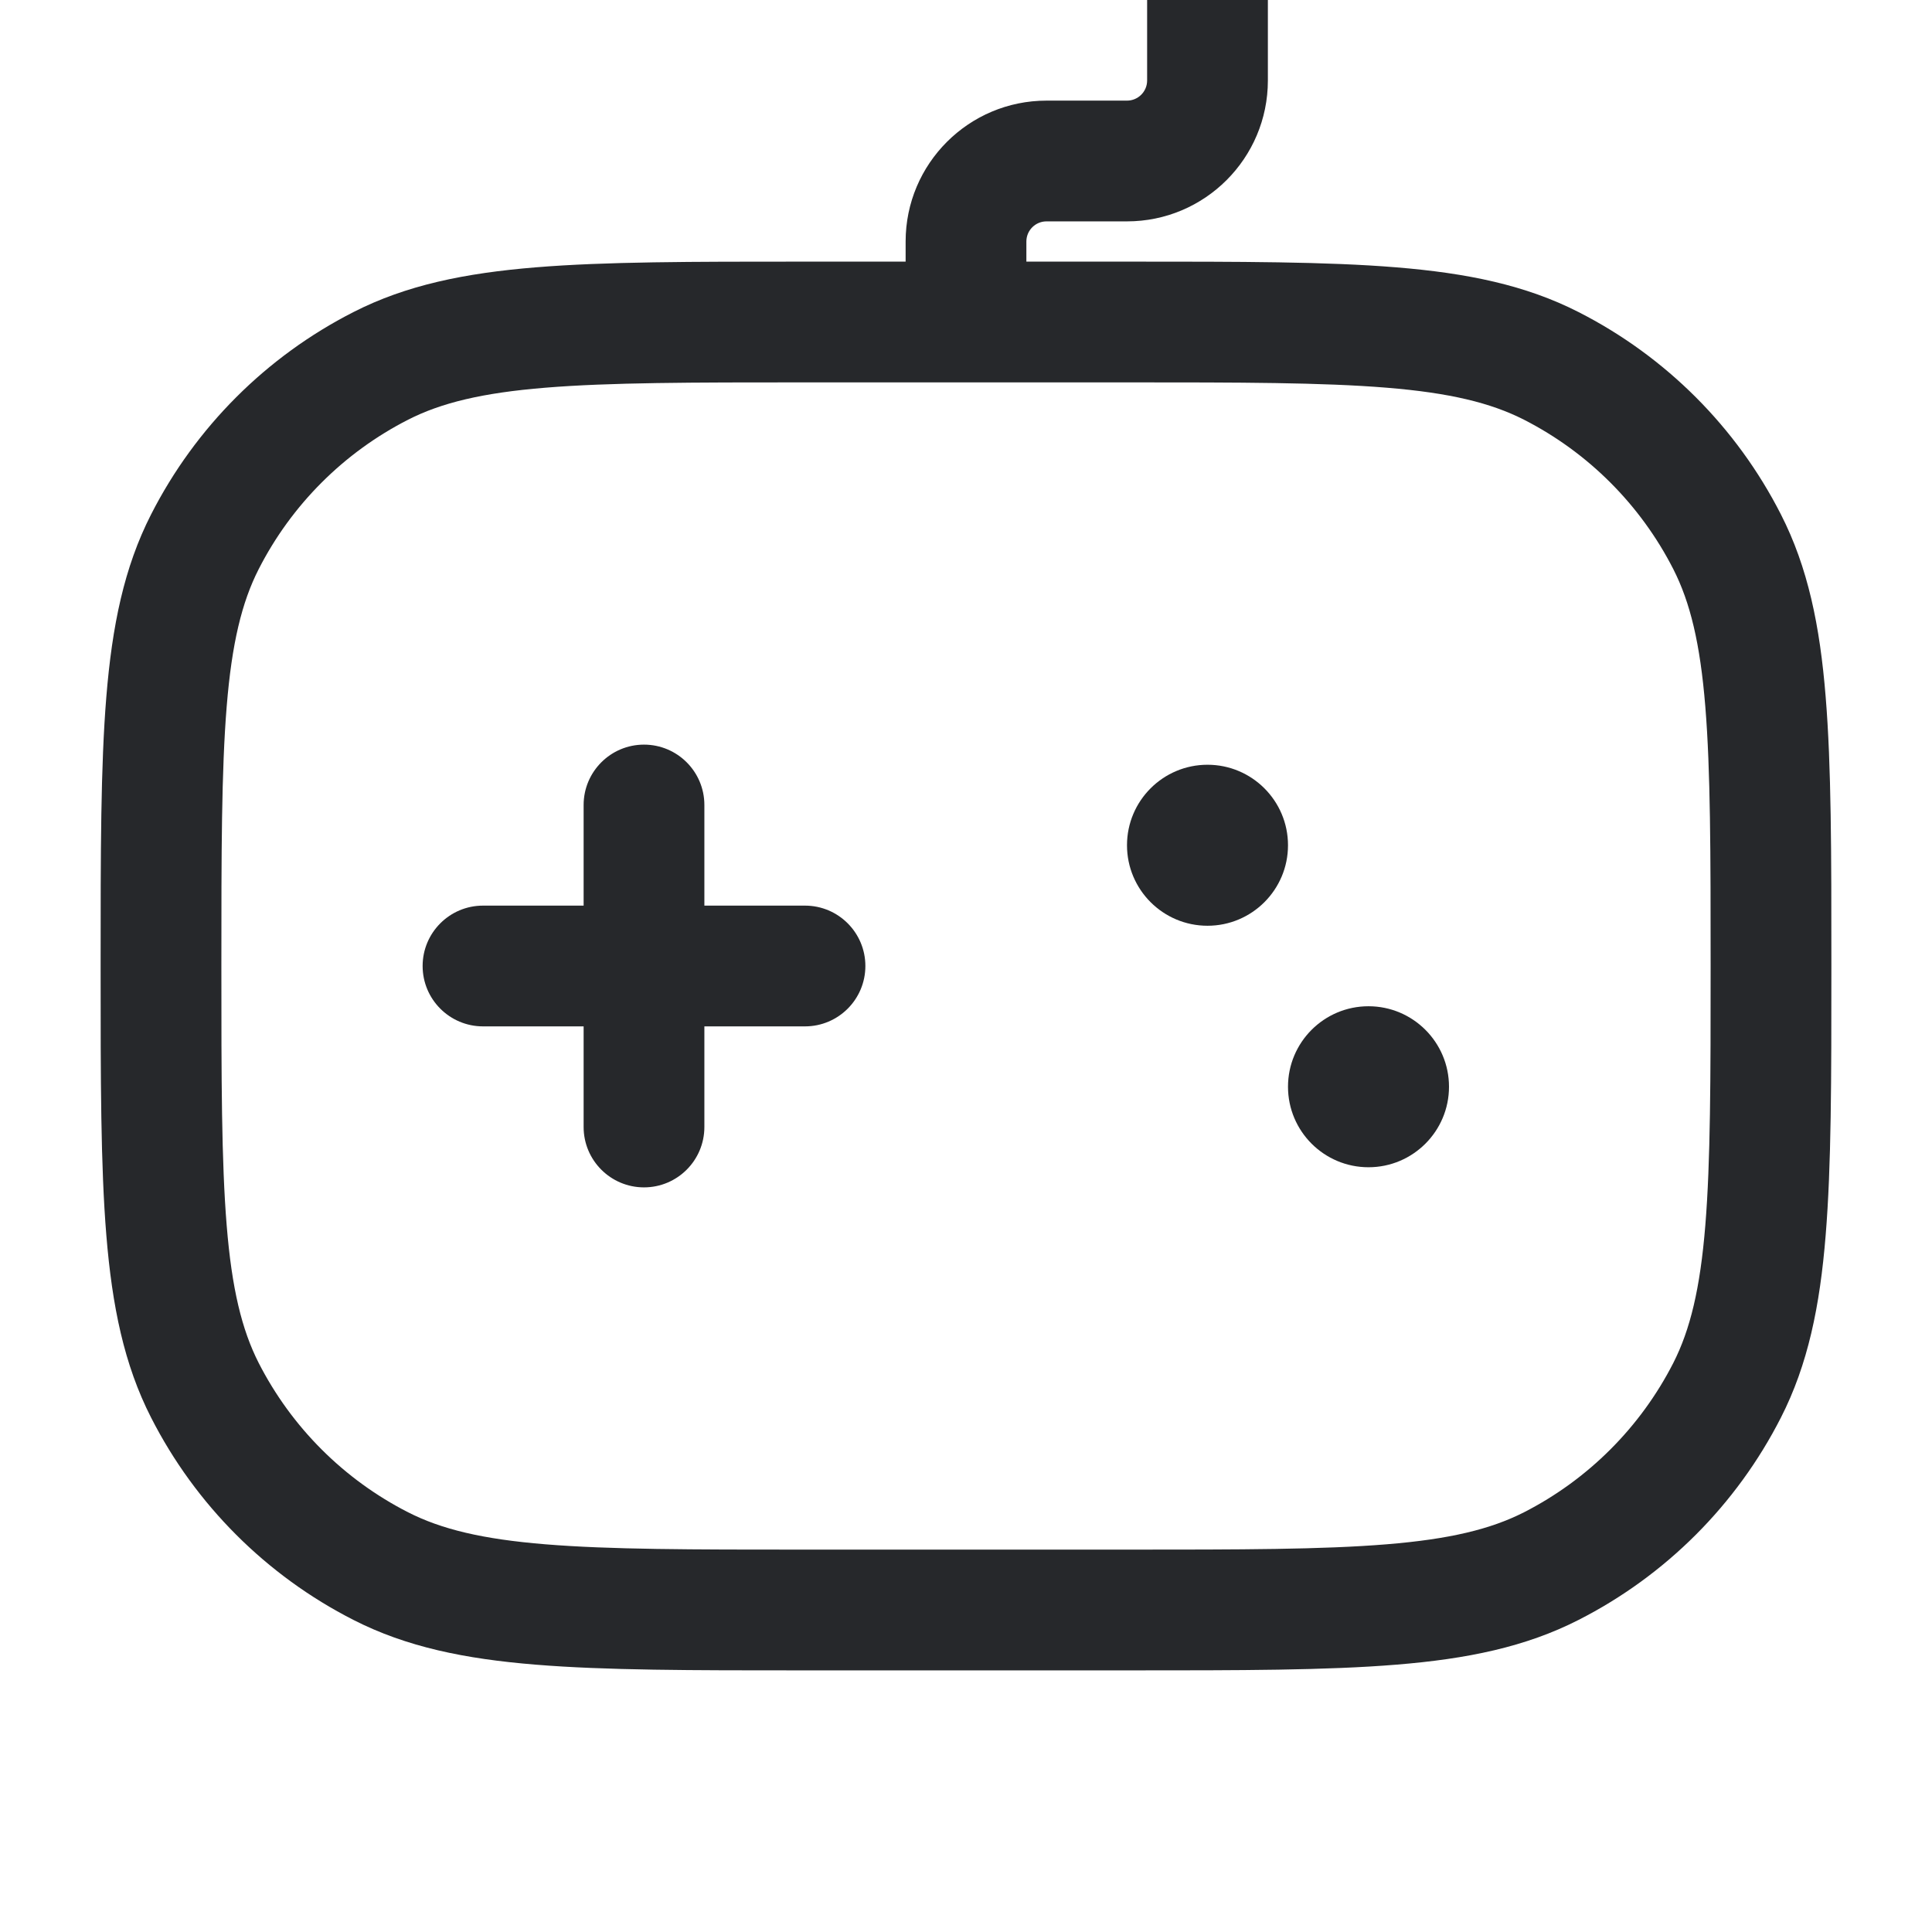 <svg width="24" height="24" viewBox="0 0 24 24" fill="none" xmlns="http://www.w3.org/2000/svg">
<g clip-path="url(#clip0_36_97504)">
<path d="M16 10.5C16 11.052 15.552 11.5 15 11.5C14.448 11.5 14 11.052 14 10.5C14 9.948 14.448 9.5 15 9.5C15.552 9.5 16 9.948 16 10.5Z" fill="#26282B"/>
<path d="M18 13.5C18 14.052 17.552 14.5 17 14.5C16.448 14.5 16 14.052 16 13.5C16 12.948 16.448 12.5 17 12.5C17.552 12.5 18 12.948 18 13.5Z" fill="#26282B"/>
<path fill-rule="evenodd" clip-rule="evenodd" d="M15 -0.75C15.414 -0.75 15.75 -0.414 15.75 0V1C15.75 1.966 14.966 2.75 14 2.75H13C12.862 2.75 12.75 2.862 12.75 3V3.25H14.034C15.405 3.25 16.481 3.25 17.345 3.321C18.225 3.393 18.952 3.541 19.61 3.877C20.692 4.428 21.572 5.308 22.123 6.39C22.459 7.048 22.608 7.775 22.679 8.655C22.75 9.519 22.75 10.595 22.75 11.966V12.034C22.75 13.405 22.75 14.481 22.679 15.345C22.608 16.225 22.459 16.952 22.123 17.61C21.572 18.692 20.692 19.572 19.61 20.123C18.952 20.459 18.225 20.608 17.345 20.679C16.481 20.75 15.405 20.75 14.034 20.75H9.966C8.595 20.75 7.519 20.75 6.655 20.679C5.775 20.608 5.048 20.459 4.39 20.123C3.308 19.572 2.428 18.692 1.877 17.61C1.541 16.952 1.393 16.225 1.321 15.345C1.25 14.481 1.25 13.405 1.25 12.034V11.966C1.25 10.595 1.25 9.519 1.321 8.655C1.393 7.775 1.541 7.048 1.877 6.39C2.428 5.308 3.308 4.428 4.39 3.877C5.048 3.541 5.775 3.393 6.655 3.321C7.519 3.25 8.595 3.25 9.966 3.25H11.25V3C11.25 2.034 12.034 1.25 13 1.25H14C14.138 1.25 14.25 1.138 14.25 1V0C14.25 -0.414 14.586 -0.75 15 -0.75ZM10 4.75C8.587 4.75 7.573 4.751 6.777 4.816C5.99 4.88 5.482 5.004 5.071 5.213C4.271 5.621 3.621 6.271 3.213 7.071C3.004 7.482 2.88 7.99 2.816 8.777C2.751 9.573 2.75 10.588 2.75 12C2.75 13.412 2.751 14.427 2.816 15.223C2.88 16.01 3.004 16.518 3.213 16.93C3.621 17.729 4.271 18.379 5.071 18.787C5.482 18.996 5.99 19.12 6.777 19.184C7.573 19.249 8.587 19.25 10 19.25H14C15.412 19.25 16.427 19.249 17.223 19.184C18.01 19.12 18.518 18.996 18.93 18.787C19.729 18.379 20.379 17.729 20.787 16.93C20.996 16.518 21.12 16.01 21.184 15.223C21.249 14.427 21.25 13.412 21.25 12C21.25 10.588 21.249 9.573 21.184 8.777C21.12 7.99 20.996 7.482 20.787 7.071C20.379 6.271 19.729 5.621 18.93 5.213C18.518 5.004 18.01 4.88 17.223 4.816C16.427 4.751 15.412 4.75 14 4.75H10ZM8 9.25C8.414 9.25 8.75 9.586 8.75 10V11.25H10C10.414 11.25 10.75 11.586 10.75 12C10.75 12.414 10.414 12.75 10 12.75H8.75V14C8.75 14.414 8.414 14.75 8 14.75C7.586 14.75 7.25 14.414 7.25 14V12.75H6C5.586 12.75 5.25 12.414 5.25 12C5.25 11.586 5.586 11.25 6 11.25H7.25V10C7.25 9.586 7.586 9.25 8 9.25Z" fill="#26282B"/>
</g>
<defs>
<clipPath id="clip0_36_97504">
<rect width="24" height="24" fill="white"/>
</clipPath>
</defs>
</svg>
